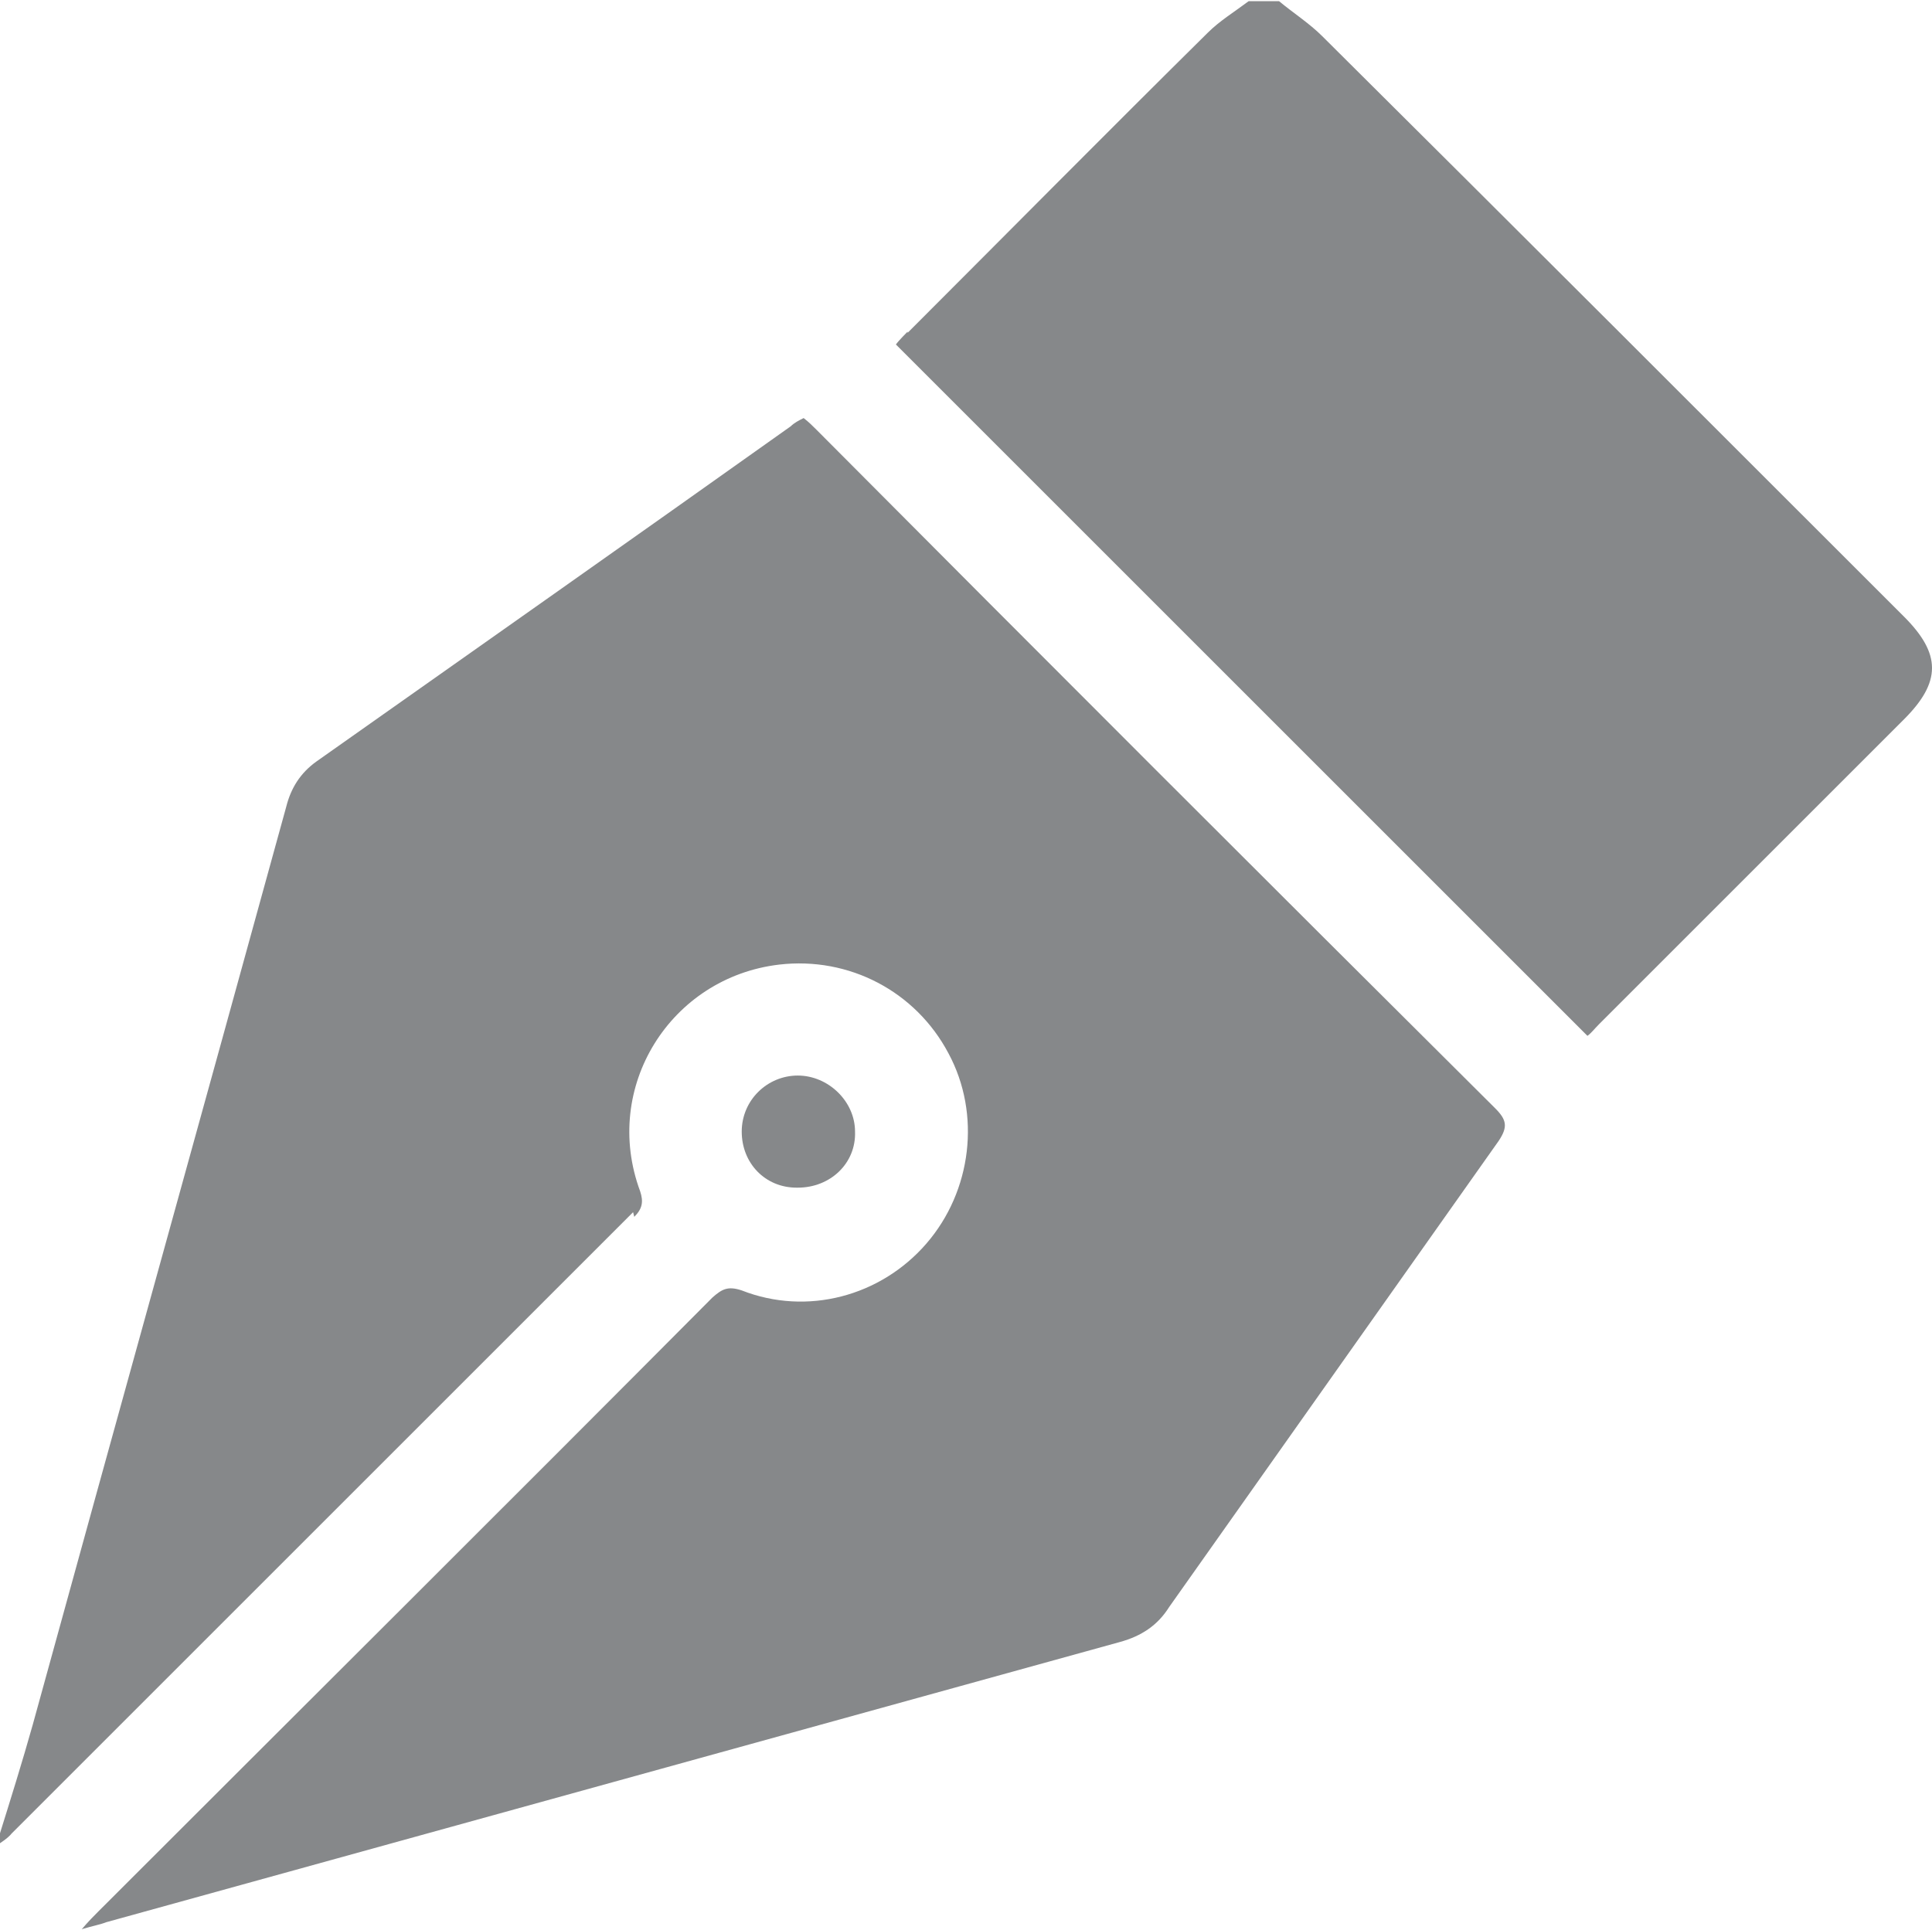 <?xml version="1.0" encoding="UTF-8"?>
<svg id="Layer_1" data-name="Layer 1" xmlns="http://www.w3.org/2000/svg" viewBox="0 0 16.54 16.53">
  <defs>
    <style>
      .cls-1 {
        fill: #86888a;
      }
    </style>
  </defs>
  <path class="cls-1" d="m5.43,10.42c.07-.07.08-.13.05-.22-.33-.89.26-1.83,1.19-1.94.6-.07,1.17.23,1.45.76.28.52.2,1.18-.19,1.63-.39.45-1.02.62-1.58.4-.12-.04-.17-.01-.25.06-1.75,1.76-3.51,3.51-5.26,5.26-.04.04-.08.08-.14.15.1-.03.16-.04.21-.06,2.89-.8,5.79-1.6,8.68-2.4.18-.05.32-.14.42-.3.94-1.33,1.88-2.66,2.82-3.99.08-.12.07-.18-.03-.28-1.94-1.93-3.88-3.87-5.81-5.81-.03-.03-.07-.07-.11-.1-.04.02-.08.04-.11.07-1.35.96-2.7,1.91-4.06,2.87-.14.1-.22.23-.26.39-.72,2.62-1.45,5.24-2.17,7.86-.09.32-.19.64-.29.96v.06s.08-.05.11-.09c1.77-1.77,3.55-3.55,5.32-5.32Z"/>
  <path class="cls-1" d="m7.77,2.84s-.08.08-.1.11c1.98,1.98,3.94,3.94,5.92,5.92.03-.02.06-.06.1-.1.87-.87,1.74-1.74,2.61-2.61.32-.32.32-.56,0-.88-1.66-1.66-3.32-3.32-4.98-4.97-.11-.11-.25-.2-.37-.3h-.26c-.12.09-.25.17-.35.27-.86.85-1.71,1.71-2.57,2.57Z"/>
  <path class="cls-1" d="m6.83,10.17c.28,0,.5-.21.49-.48,0-.26-.23-.48-.49-.48-.26,0-.48.21-.48.48,0,.27.2.48.47.48Z"/>
</svg>
